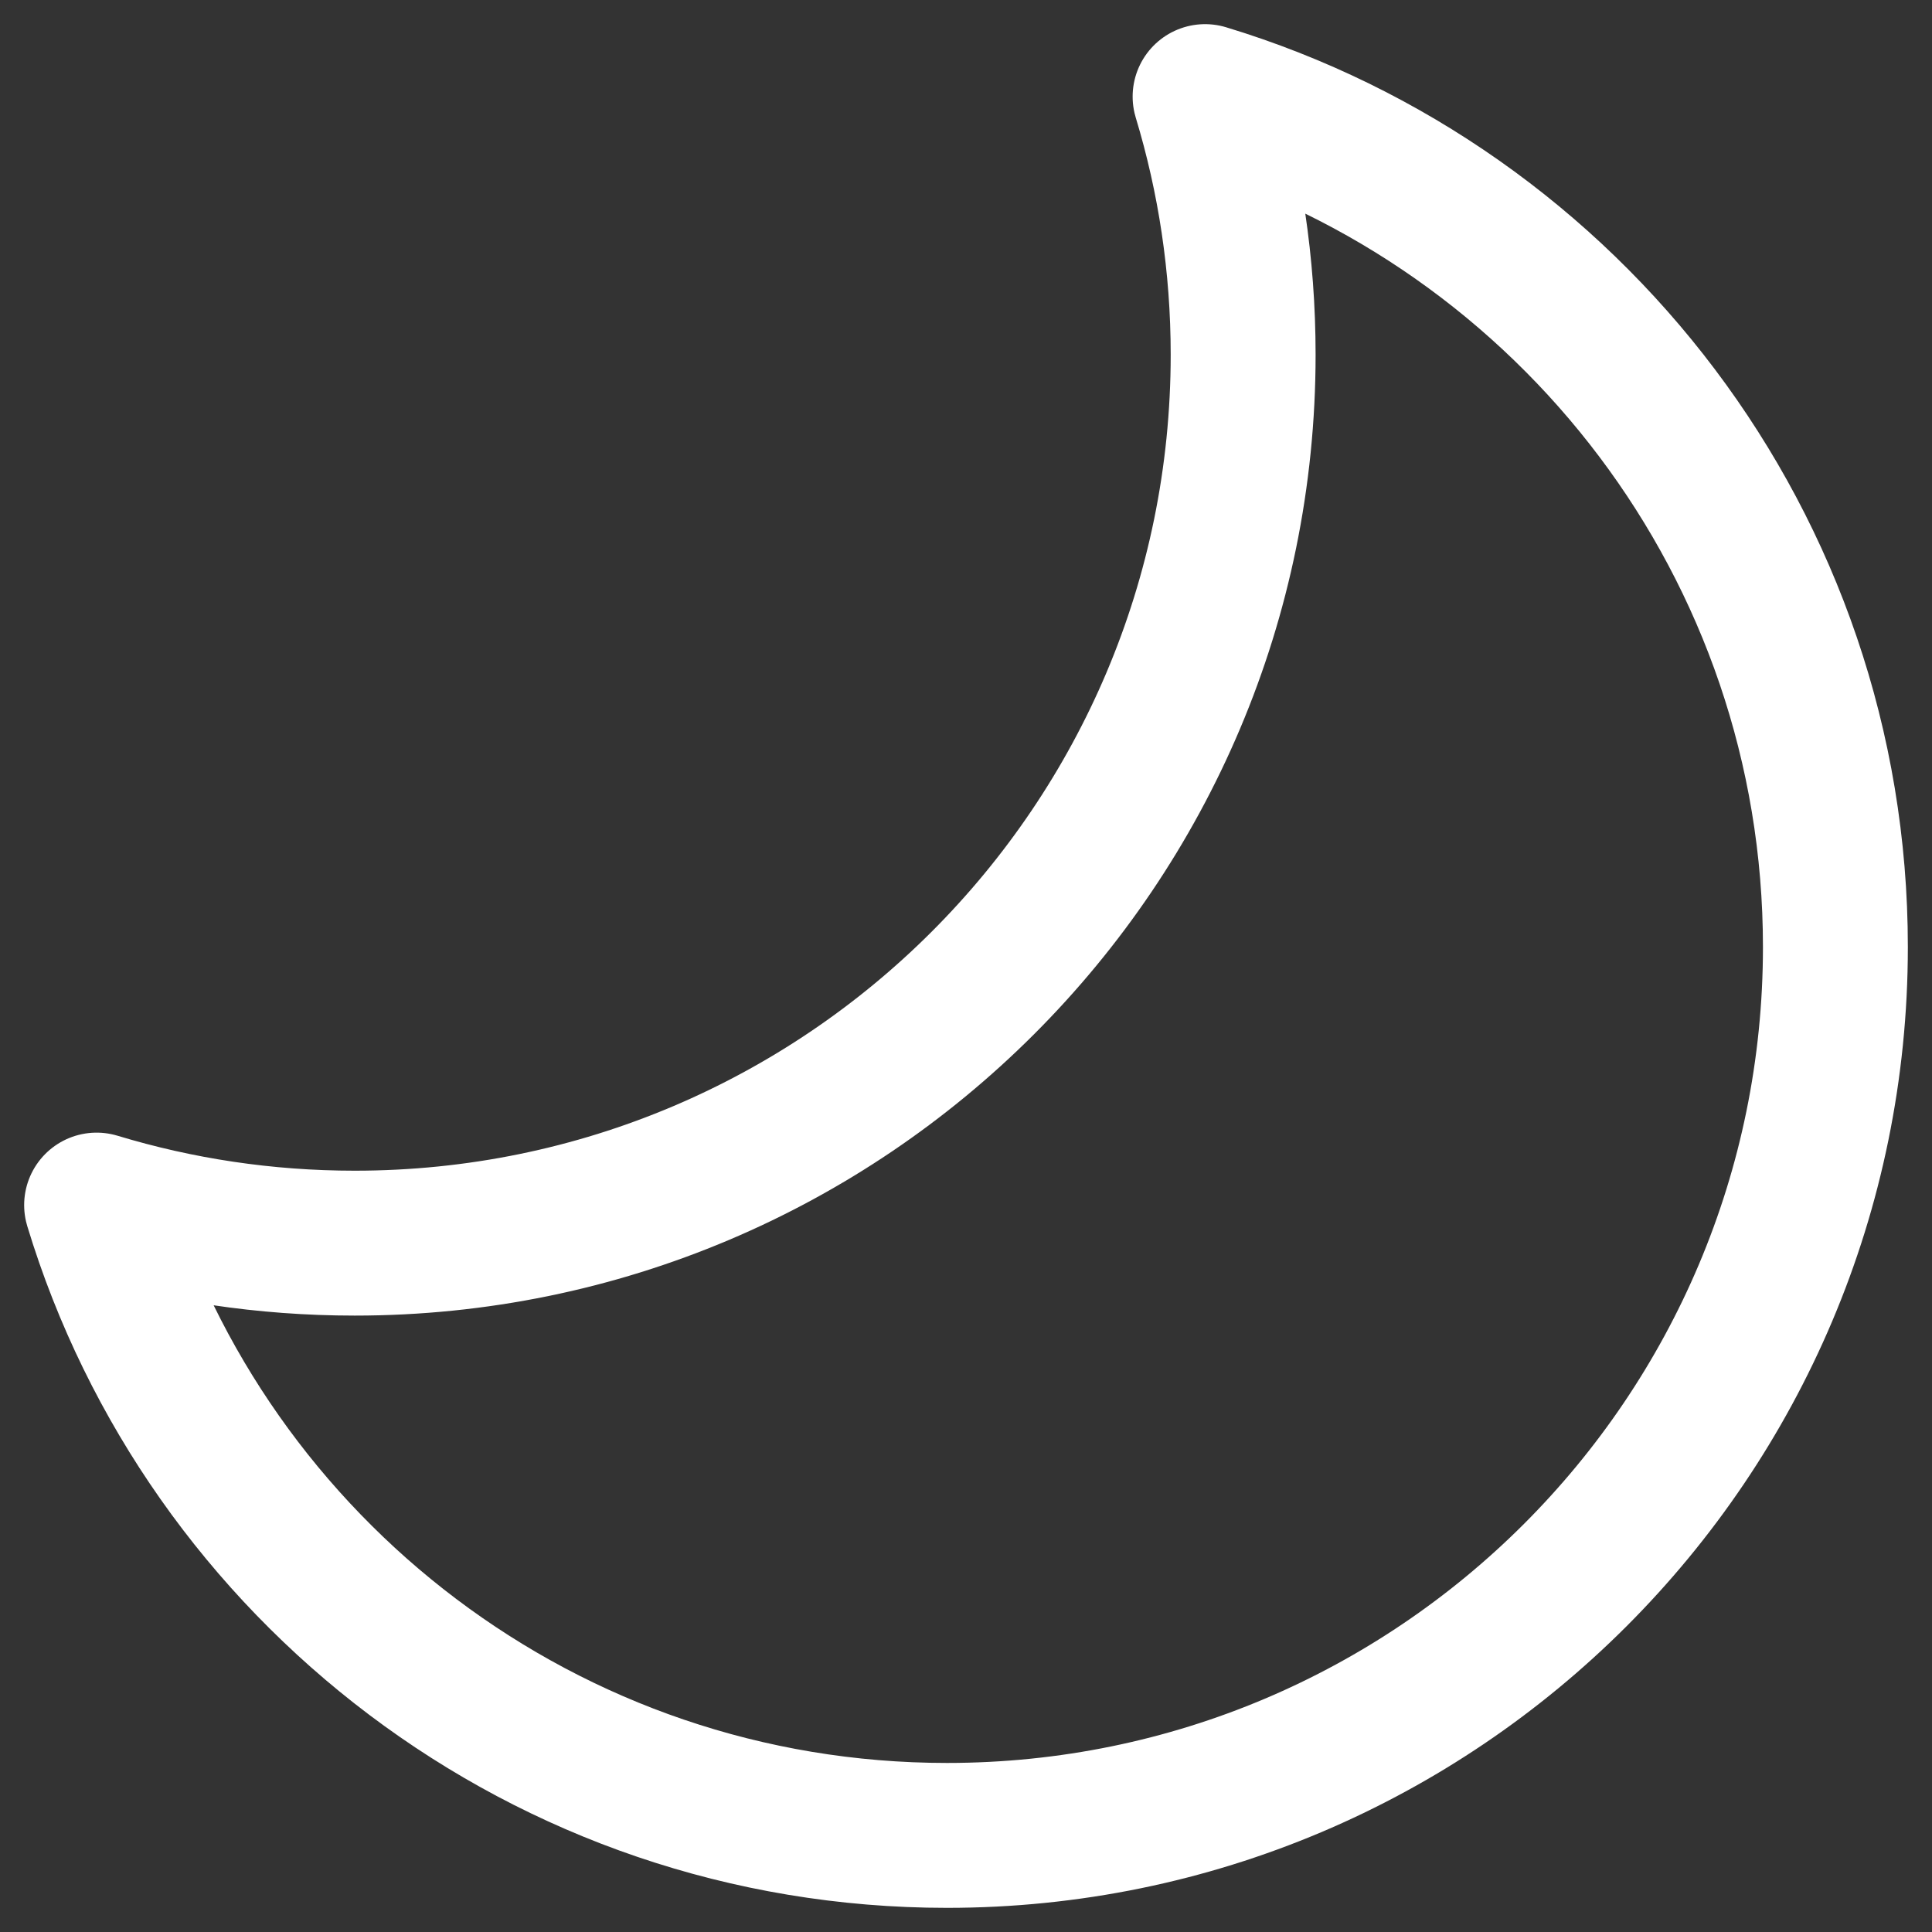 <svg width="20" height="20" viewBox="0 0 20 20" fill="none" xmlns="http://www.w3.org/2000/svg">
<rect x="0" y="0" width="20" height="20" fill="#333333" stroke="none"/>
<path d="M3.672 12.869C8.751 12.869 12.869 8.751 12.869 3.672C12.869 2.742 12.731 1.845 12.475 1C16.251 2.145 19 5.653 19 9.803C19 14.882 14.882 19 9.803 19C5.653 19 2.145 16.251 1 12.475C1.845 12.731 2.742 12.869 3.672 12.869Z" stroke="white" stroke-width="1.5" stroke-linejoin="round"/>
</svg>
